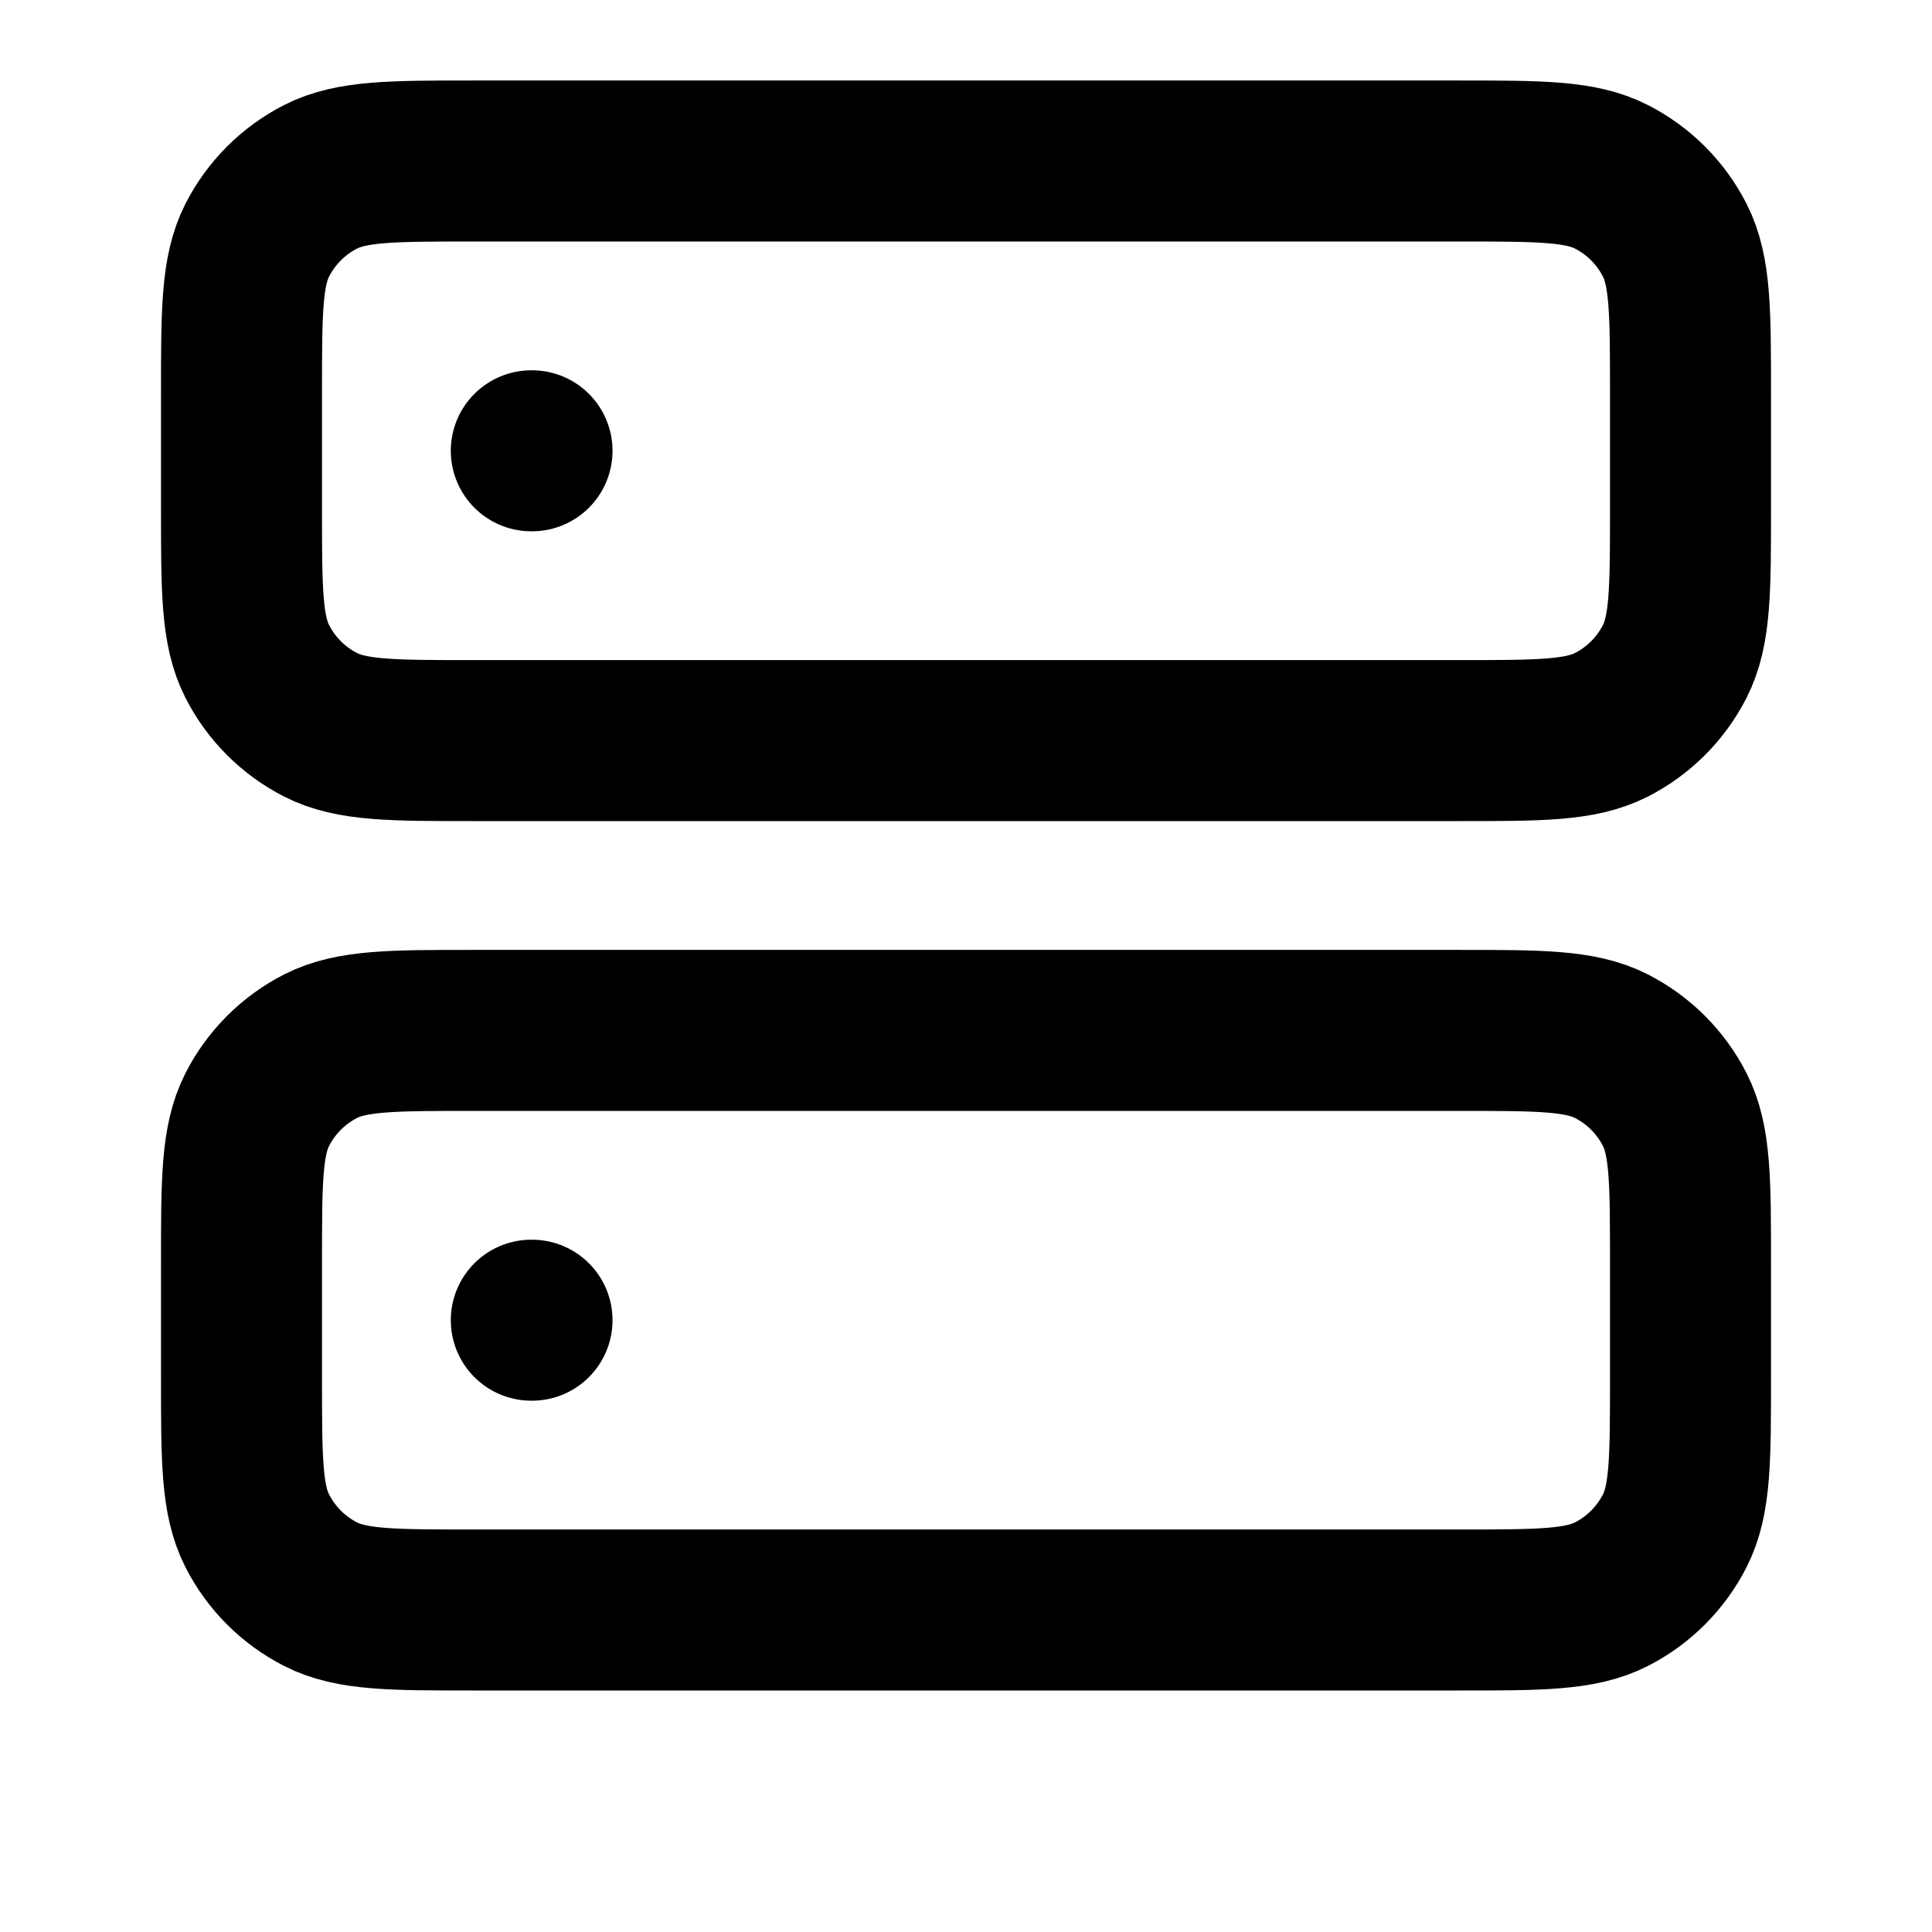 <svg viewBox="0 0 24 24" fill="none" xmlns="http://www.w3.org/2000/svg">
<path d="M6.6 5.6H6.609M6.6 16.4H6.609M5.88 9.2H18.12C19.128 9.2 19.632 9.2 20.017 9.004C20.356 8.831 20.631 8.556 20.804 8.217C21 7.832 21 7.328 21 6.32V4.88C21 3.872 21 3.368 20.804 2.983C20.631 2.644 20.356 2.369 20.017 2.196C19.632 2 19.128 2 18.12 2H5.88C4.872 2 4.368 2 3.983 2.196C3.644 2.369 3.369 2.644 3.196 2.983C3 3.368 3 3.872 3 4.88V6.32C3 7.328 3 7.832 3.196 8.217C3.369 8.556 3.644 8.831 3.983 9.004C4.368 9.2 4.872 9.2 5.88 9.2ZM5.88 20H18.12C19.128 20 19.632 20 20.017 19.804C20.356 19.631 20.631 19.356 20.804 19.017C21 18.632 21 18.128 21 17.12V15.68C21 14.672 21 14.168 20.804 13.783C20.631 13.444 20.356 13.169 20.017 12.996C19.632 12.8 19.128 12.8 18.12 12.8H5.88C4.872 12.8 4.368 12.8 3.983 12.996C3.644 13.169 3.369 13.444 3.196 13.783C3 14.168 3 14.672 3 15.68V17.12C3 18.128 3 18.632 3.196 19.017C3.369 19.356 3.644 19.631 3.983 19.804C4.368 20 4.872 20 5.88 20Z" stroke="black" stroke-width="2" stroke-linecap="round" stroke-linejoin="round"/>
</svg>